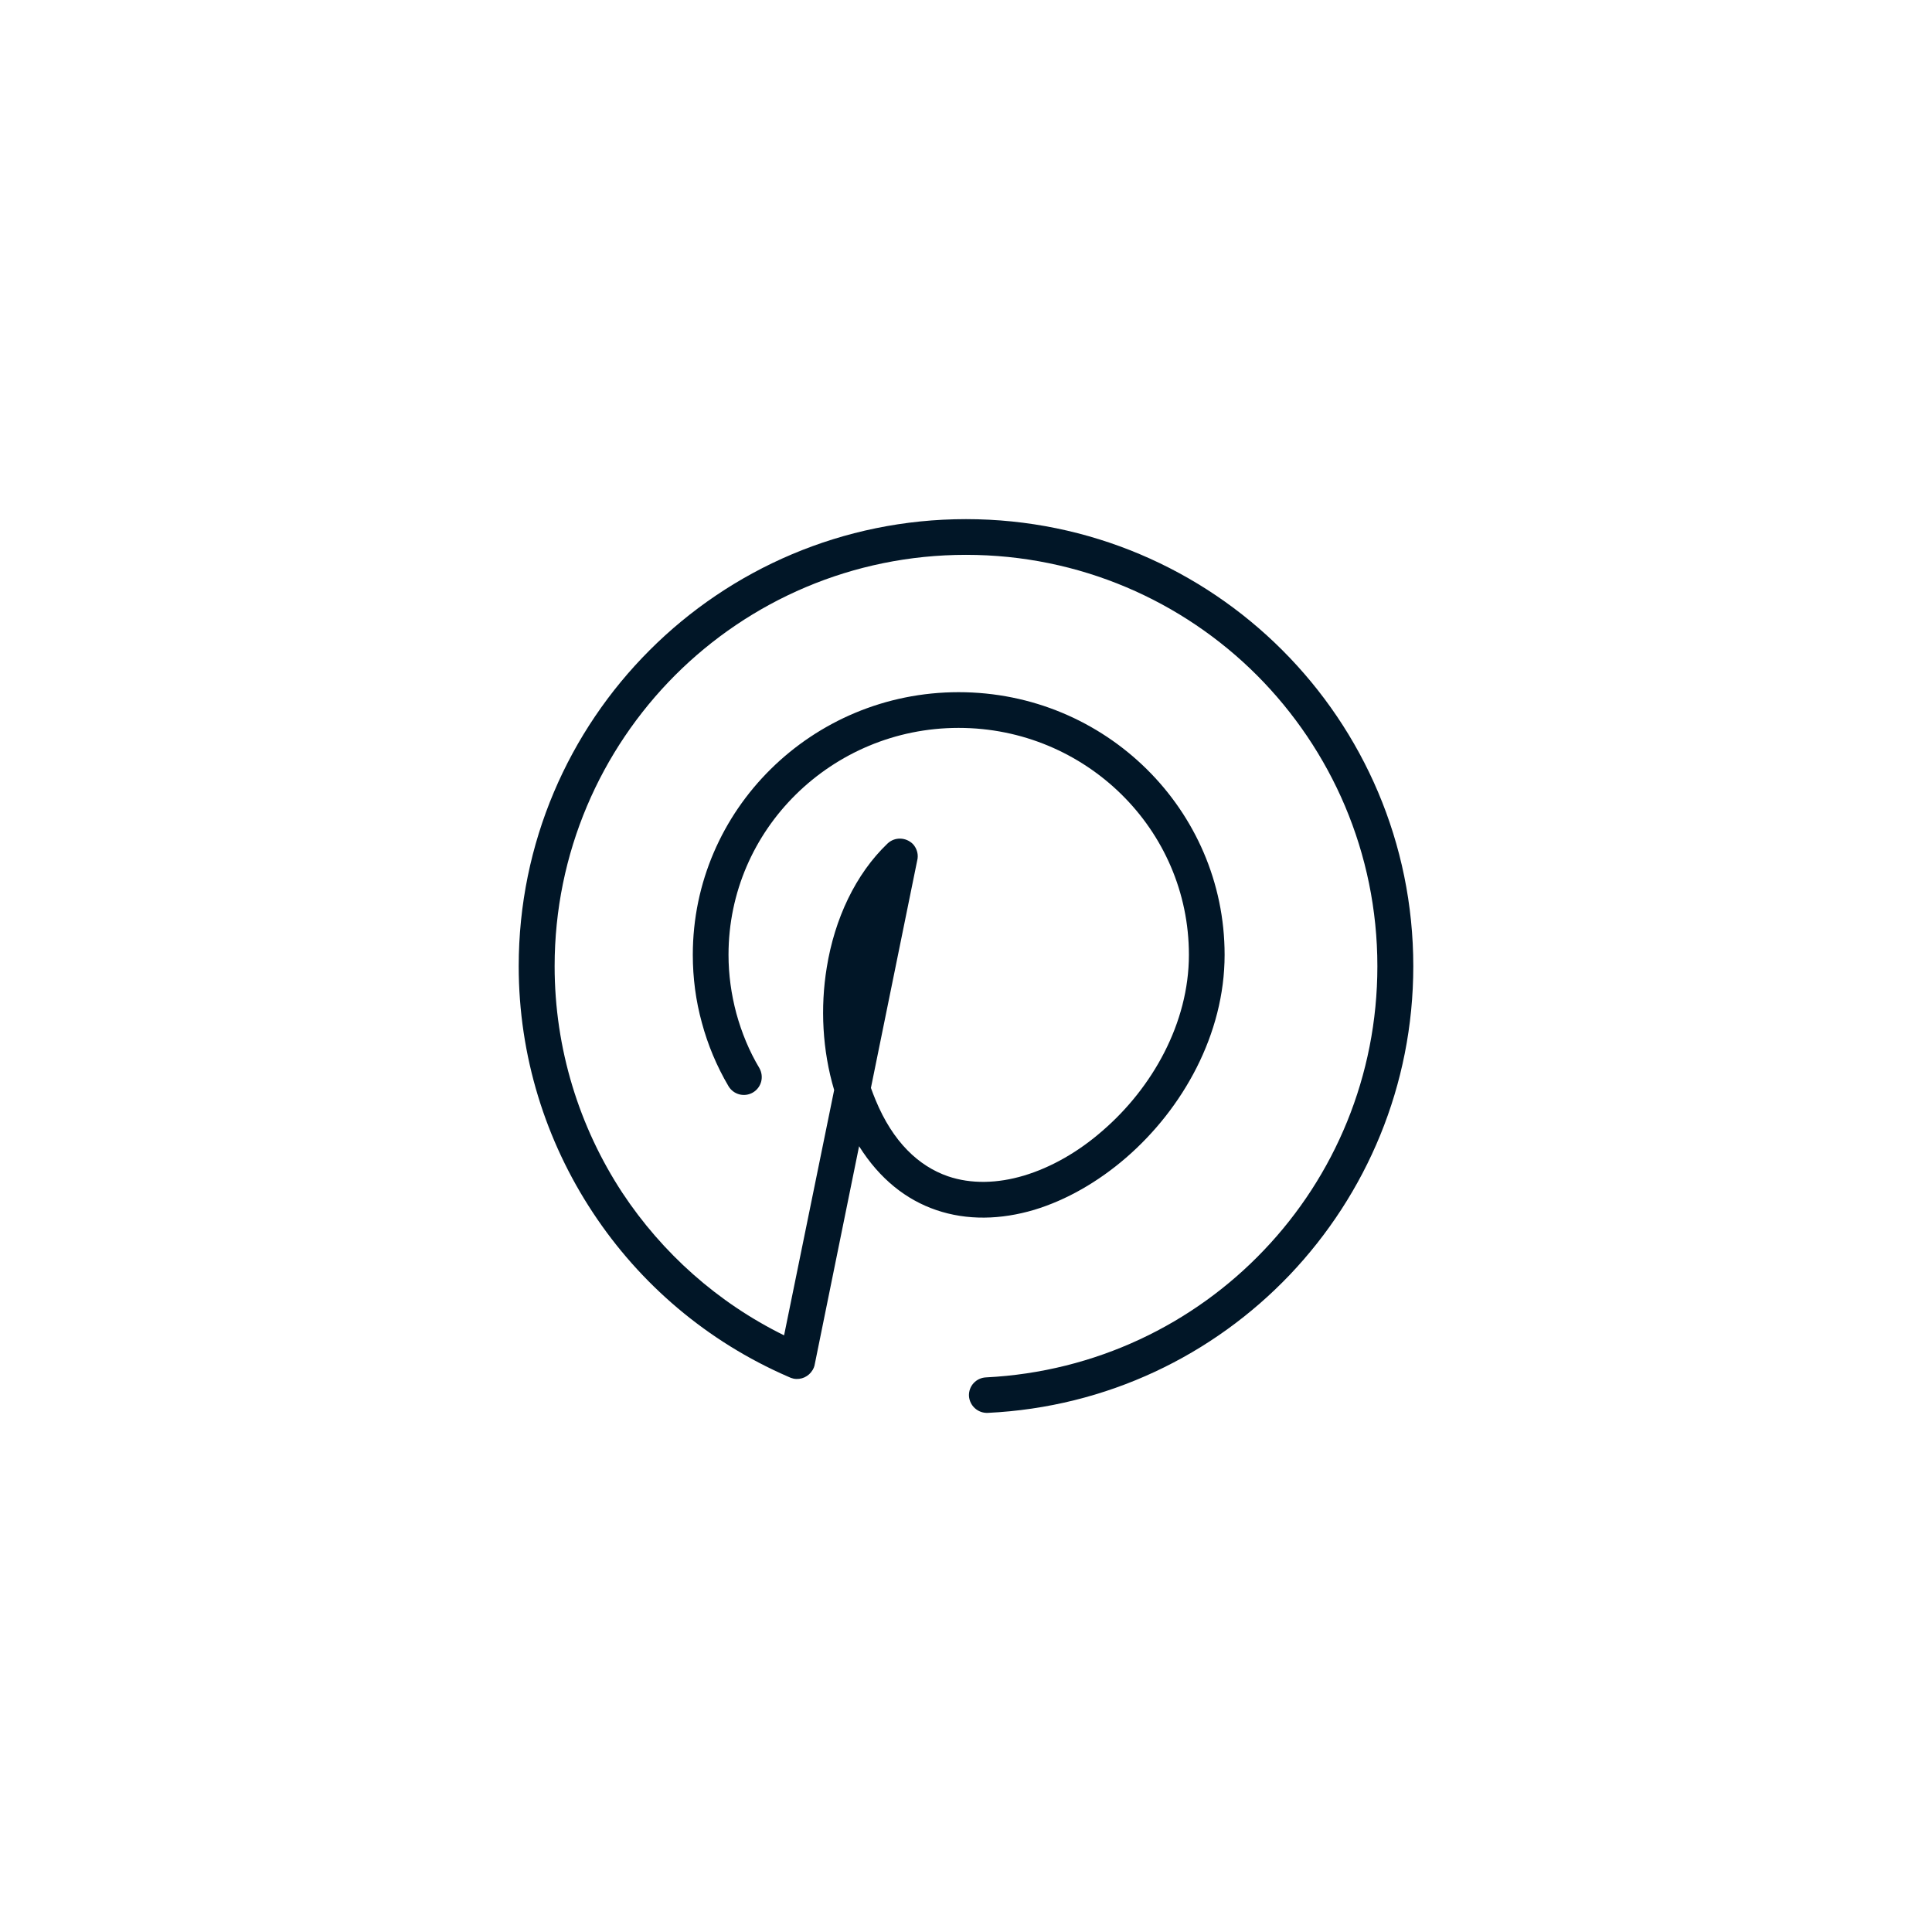 <?xml version='1.0' encoding='utf-8'?>
<svg xmlns="http://www.w3.org/2000/svg" width="91.44mm" height="91.44mm" version="1.1"
     style="shape-rendering:geometricPrecision; text-rendering:geometricPrecision; image-rendering:optimizeQuality; fill-rule:evenodd; clip-rule:evenodd"
     viewBox="0 0 9144 9144">
    <defs>
        <style type="text/css">.fil0 {fill:transparent} .fil1 {fill:#011627;fill-rule:nonzero}</style>
    </defs>
    <g id="Layer_x0020_1">
        <g id="_2744577807152">
            <polygon class="fil0" points="0,0 9144,0 9144,9144 0,9144 "/>
            <path class="fil1"
                  d="M3594 5055c23,41 10,92 -31,116 -40,23 -91,10 -115,-30 -56,-95 -98,-196 -126,-300 -29,-105 -43,-213 -43,-322 0,-343 141,-654 369,-879 228,-225 542,-364 889,-364 348,0 662,139 890,364 228,225 369,536 369,879 0,376 -198,728 -466,960 -133,115 -283,201 -435,247 -158,47 -318,51 -464,1 -141,-48 -267,-146 -365,-302l-209 1028c-1,7 -3,15 -6,22 -2,2 -3,5 -4,8l-1 1c-18,31 -54,48 -90,41 -9,-2 -17,-5 -25,-9 -385,-167 -703,-440 -925,-777 -224,-339 -351,-742 -351,-1166 0,-584 237,-1113 620,-1496 383,-383 913,-620 1497,-620 584,0 1114,237 1497,620 383,383 620,912 620,1496 0,565 -222,1079 -584,1460 -363,381 -866,627 -1430,654 -47,2 -86,-34 -89,-80 -2,-47 34,-86 81,-88 518,-26 982,-252 1315,-602 334,-350 537,-824 537,-1344 0,-537 -218,-1024 -570,-1377 -352,-352 -839,-570 -1377,-570 -538,0 -1025,218 -1377,570 -352,353 -570,840 -570,1377 0,390 116,761 321,1073 188,284 450,519 765,674l237 -1161c-56,-188 -66,-391 -35,-580 37,-230 136,-442 288,-587 34,-32 87,-30 120,3 20,22 27,52 20,78l-219 1076c7,19 14,38 22,57 82,199 204,313 342,361 111,38 236,34 360,-3 130,-39 259,-113 373,-213 234,-202 408,-508 408,-832 0,-297 -122,-565 -319,-759 -197,-194 -469,-315 -771,-315 -301,0 -573,121 -770,315 -197,194 -319,462 -319,759 0,94 13,187 37,277 25,91 61,179 109,259z"/>
        </g>
    </g>
</svg>